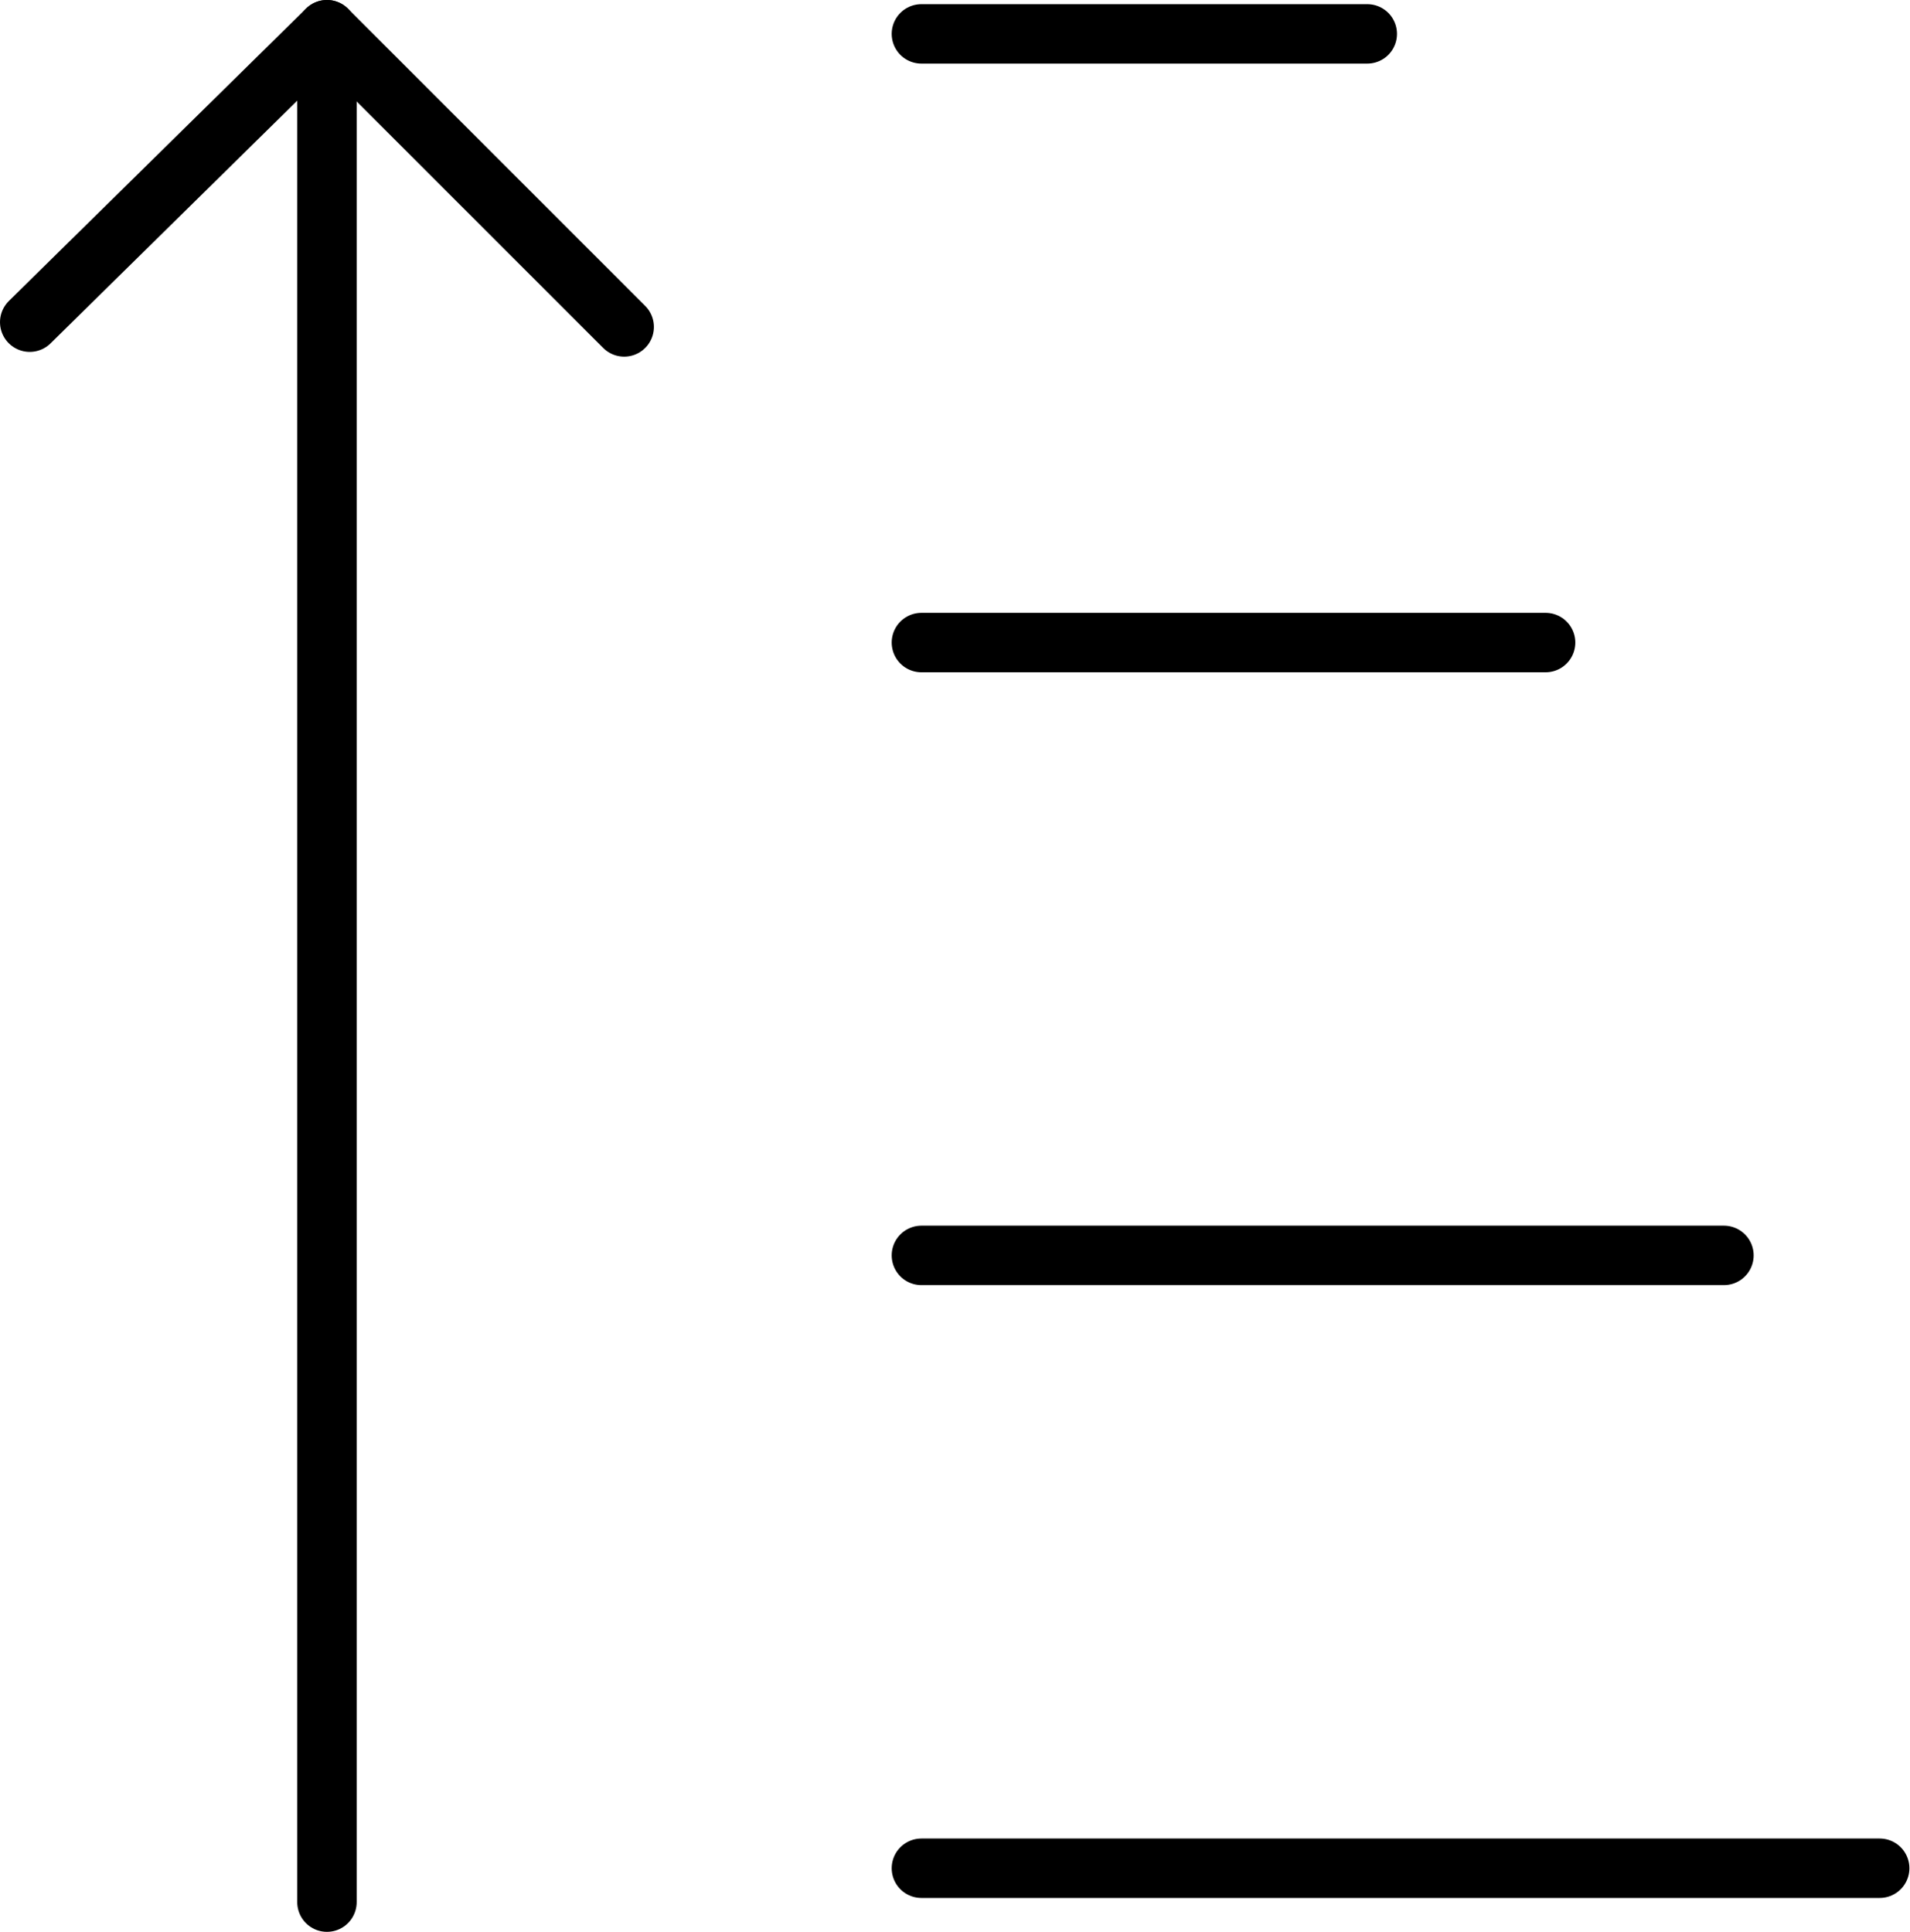 <!--
Copyright (c) 2018-2021 RTE (http://www.rte-france.com)
See AUTHORS.txt
This document is subject to the terms of the Creative Commons Attribution 4.0 International license.
If a copy of the license was not distributed with this
file, You can obtain one at https://creativecommons.org/licenses/by/4.0/.
SPDX-License-Identifier: CC-BY-4.0
-->
<svg id="Tri" xmlns="http://www.w3.org/2000/svg" viewBox="0 0 32.13 32.5"><defs><style>.cls-1{fill:none;stroke:#000;stroke-linecap:round;stroke-linejoin:round;}</style></defs><title>sort</title><path class="cls-1" d="M15.5,31.43H31.62" transform="translate(0 0)"/><path class="cls-1" d="M15.5,21.12H29" transform="translate(0 0)"/><path class="cls-1" d="M15.5,10.81H26" transform="translate(0 0)"/><path class="cls-1" d="M15.5.57H23" transform="translate(0 0)"/><polyline class="cls-1" points="5.5 32 5.5 0.5 0.5 5.42"/><line class="cls-1" x1="10.5" y1="5.5" x2="5.5" y2="0.5"/></svg>